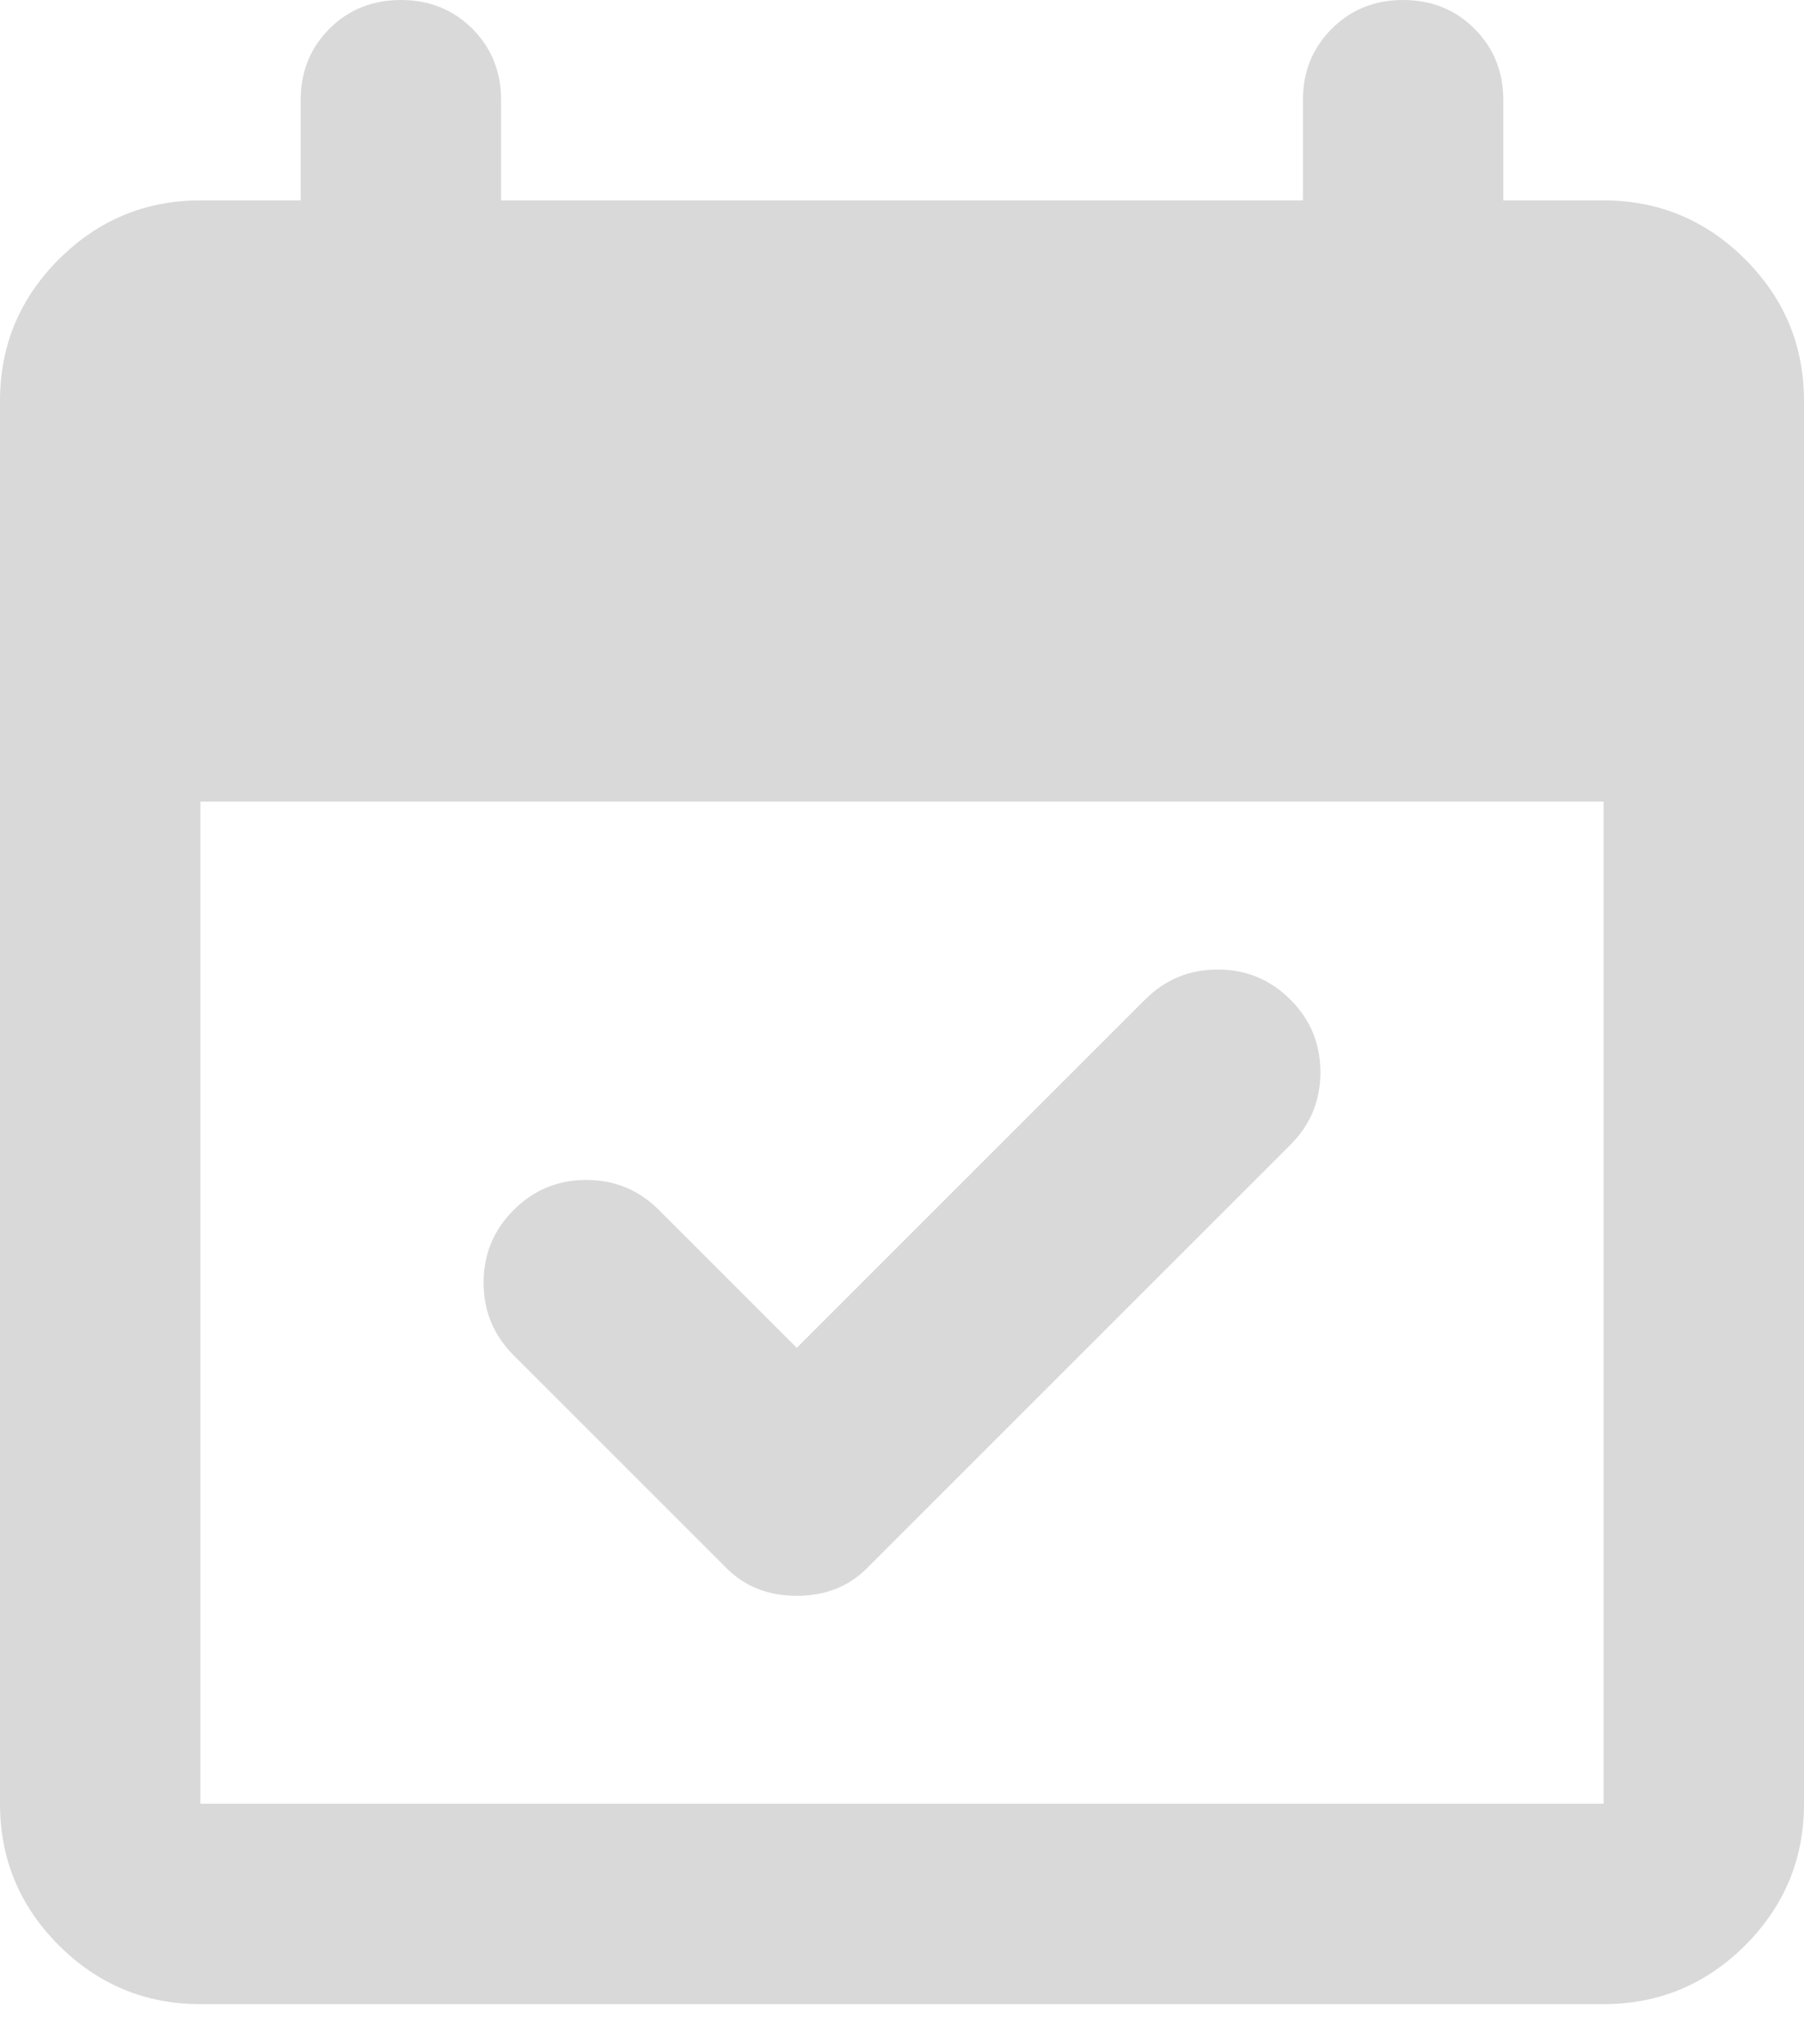 <svg width="30" height="34" viewBox="0 0 30 34" fill="none" xmlns="http://www.w3.org/2000/svg">
    <path d="M12.083 26.083L8.542 22.542C8.208 22.208 8.042 21.806 8.042 21.333C8.042 20.861 8.208 20.458 8.542 20.125C8.875 19.792 9.278 19.625 9.75 19.625C10.222 19.625 10.625 19.792 10.958 20.125L13.25 22.417L19.042 16.625C19.375 16.292 19.778 16.125 20.25 16.125C20.722 16.125 21.125 16.292 21.458 16.625C21.792 16.958 21.958 17.361 21.958 17.833C21.958 18.306 21.792 18.708 21.458 19.042L14.417 26.083C14.111 26.389 13.722 26.542 13.25 26.542C12.778 26.542 12.389 26.389 12.083 26.083ZM3.333 33.333C2.417 33.333 1.632 33.007 0.978 32.355C0.326 31.702 0 30.917 0 30V6.667C0 5.75 0.326 4.966 0.978 4.313C1.632 3.66 2.417 3.333 3.333 3.333H5V1.667C5 1.194 5.159 0.798 5.478 0.478C5.798 0.159 6.194 0 6.667 0C7.139 0 7.535 0.159 7.855 0.478C8.174 0.798 8.333 1.194 8.333 1.667V3.333H21.667V1.667C21.667 1.194 21.827 0.798 22.147 0.478C22.466 0.159 22.861 0 23.333 0C23.806 0 24.201 0.159 24.52 0.478C24.84 0.798 25 1.194 25 1.667V3.333H26.667C27.583 3.333 28.368 3.66 29.022 4.313C29.674 4.966 30 5.75 30 6.667V30C30 30.917 29.674 31.702 29.022 32.355C28.368 33.007 27.583 33.333 26.667 33.333H3.333ZM3.333 30H26.667V13.333H3.333V30Z" fill="#D9D9D9"/>
</svg>
